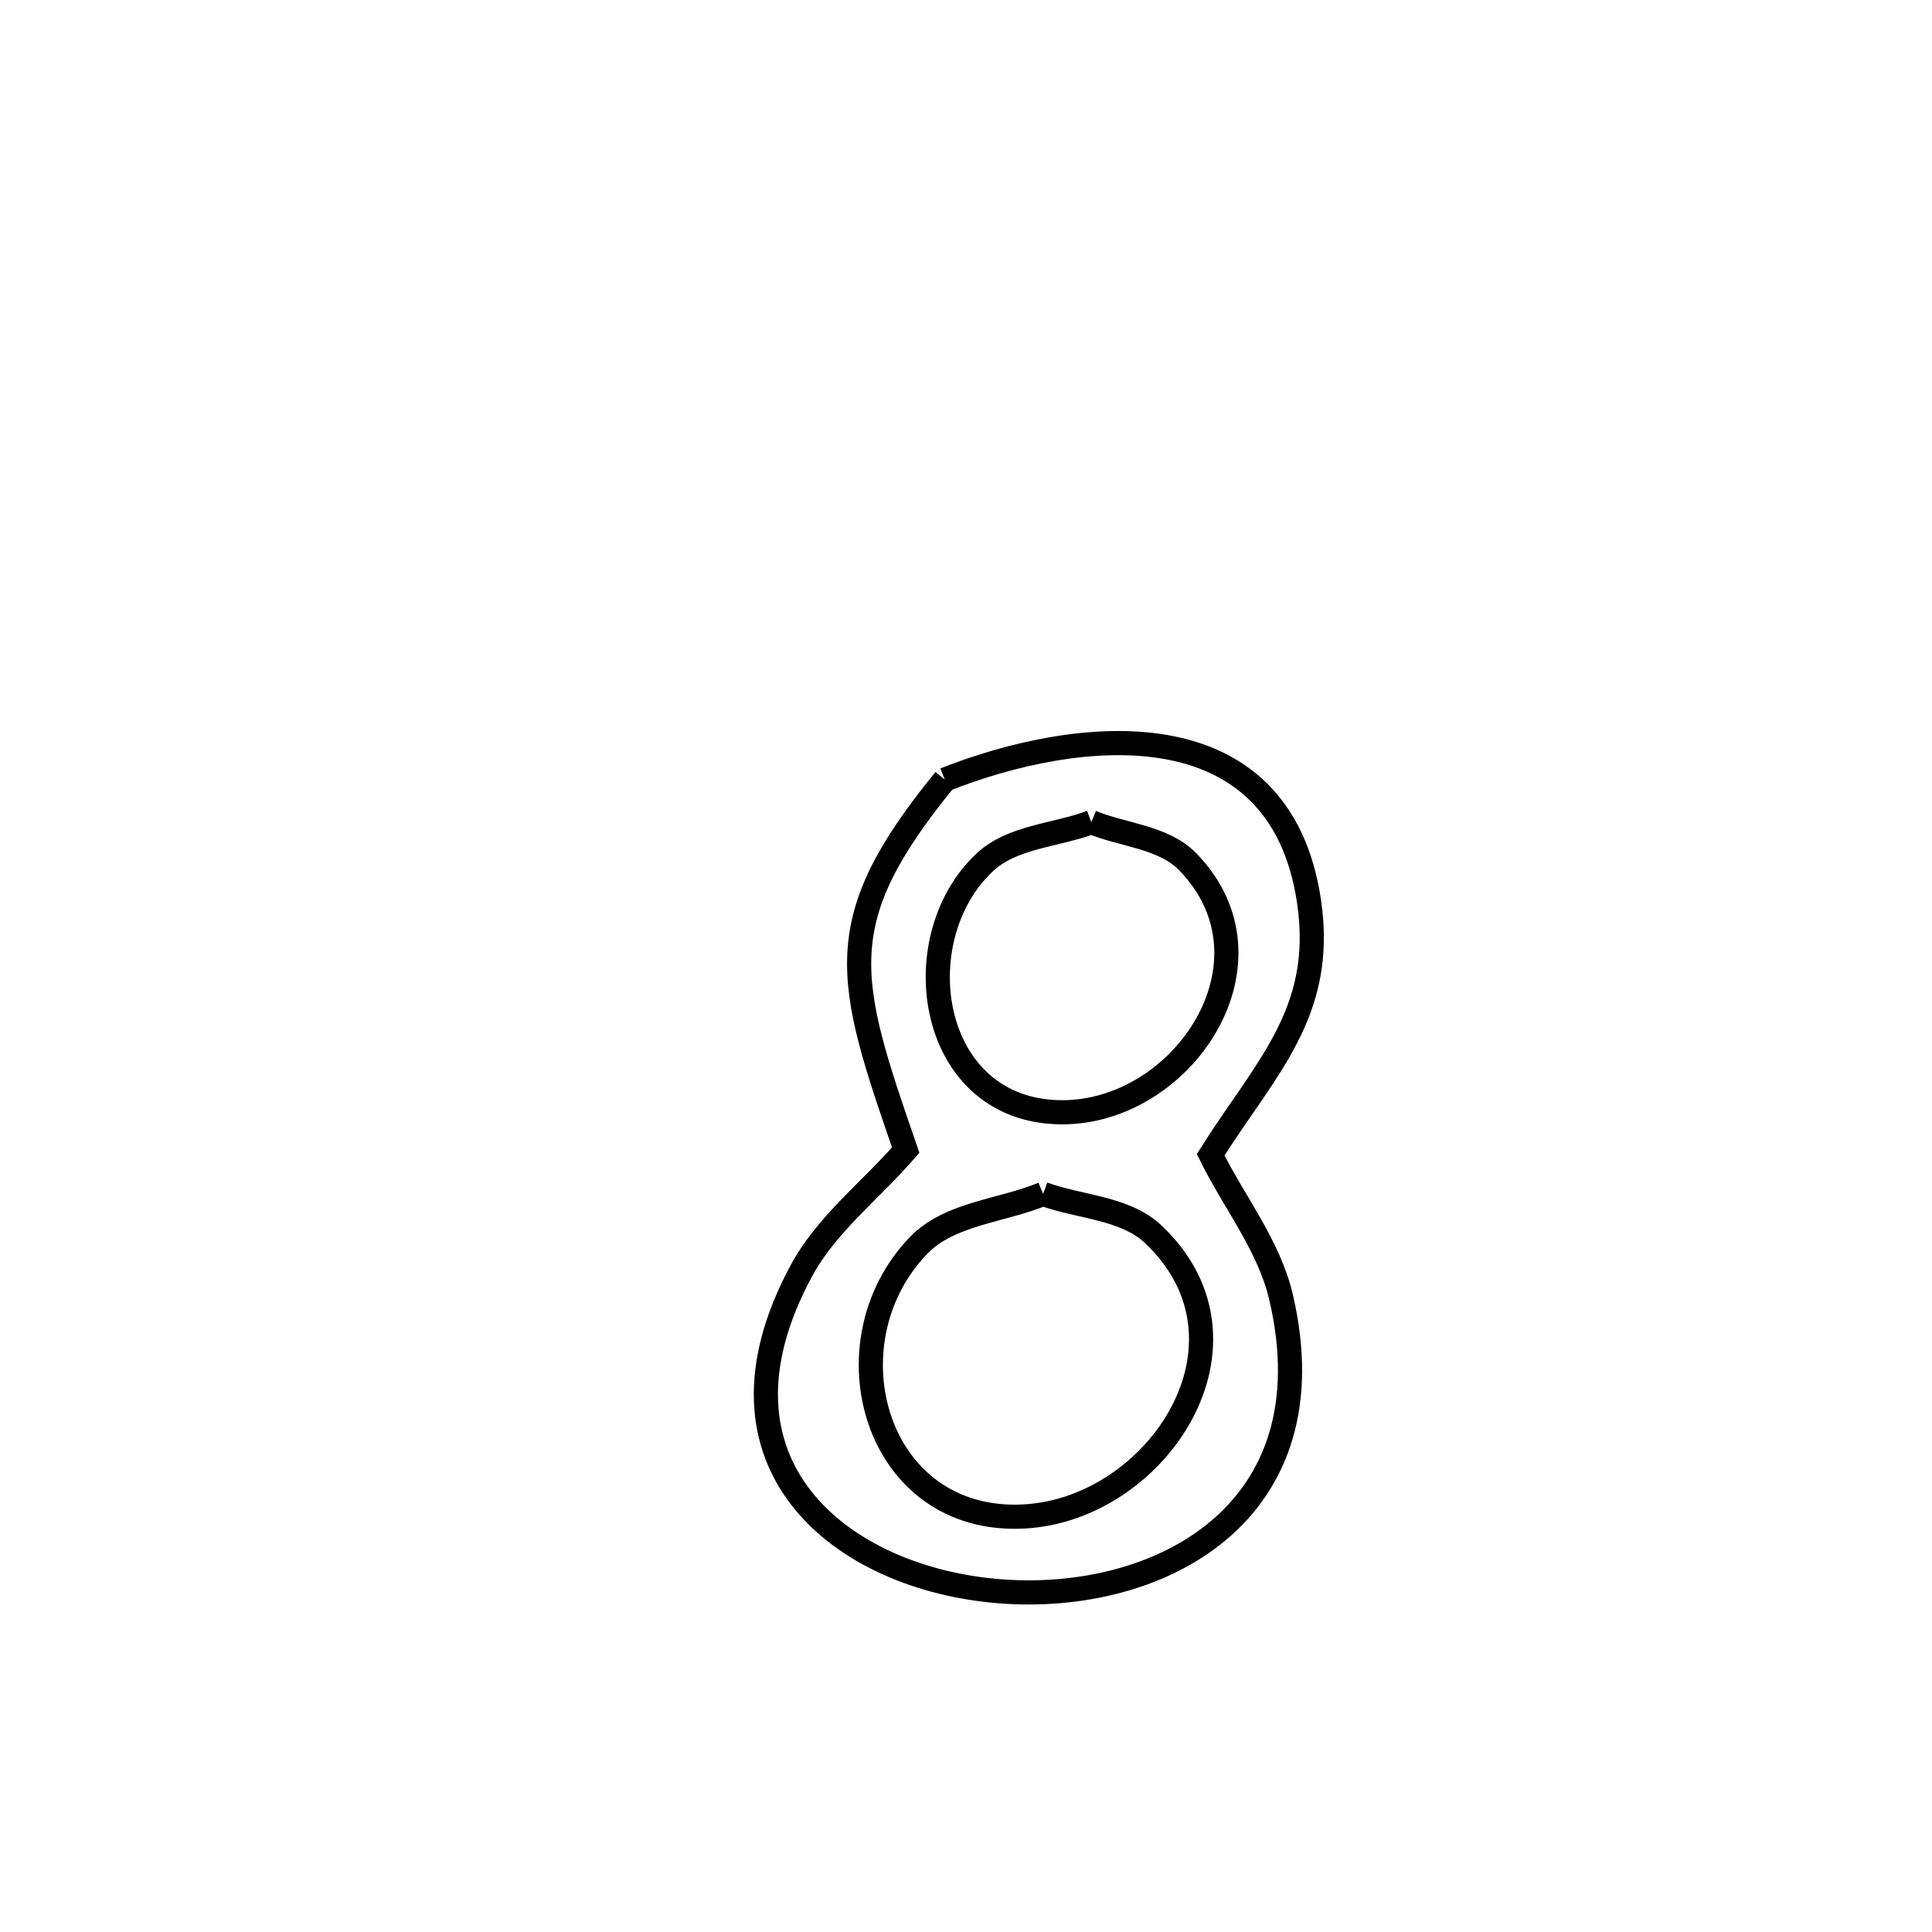 <svg xmlns="http://www.w3.org/2000/svg" viewBox="0.0 0.0 24.0 24.0" height="200px" width="200px"><path fill="none" stroke="black" stroke-width=".3" stroke-opacity="1.0"  filling="0" d="M11.737 9.685 L11.737 9.685 C13.373 9.037 15.903 8.744 16.262 11.204 C16.464 12.579 15.719 13.266 15.039 14.345 L15.039 14.345 C15.33 14.934 15.763 15.471 15.913 16.111 C16.543 18.797 14.401 19.92 12.428 19.768 C10.456 19.617 8.652 18.192 9.957 15.782 C10.271 15.203 10.82 14.785 11.251 14.287 L11.251 14.287 C10.511 12.15 10.295 11.451 11.737 9.685 L11.737 9.685"></path>
<path fill="none" stroke="black" stroke-width=".3" stroke-opacity="1.0"  filling="0" d="M13.557 10.213 L13.557 10.213 C13.956 10.377 14.453 10.396 14.754 10.705 C15.958 11.94 14.698 13.828 13.182 13.817 C11.532 13.805 11.214 11.671 12.23 10.715 C12.574 10.39 13.115 10.38 13.557 10.213 L13.557 10.213"></path>
<path fill="none" stroke="black" stroke-width=".3" stroke-opacity="1.0"  filling="0" d="M12.958 14.831 L12.958 14.831 C13.415 14.999 13.976 15 14.329 15.335 C15.746 16.68 14.379 18.747 12.724 18.838 C10.869 18.94 10.239 16.686 11.411 15.471 C11.799 15.07 12.442 15.045 12.958 14.831 L12.958 14.831"></path></svg>